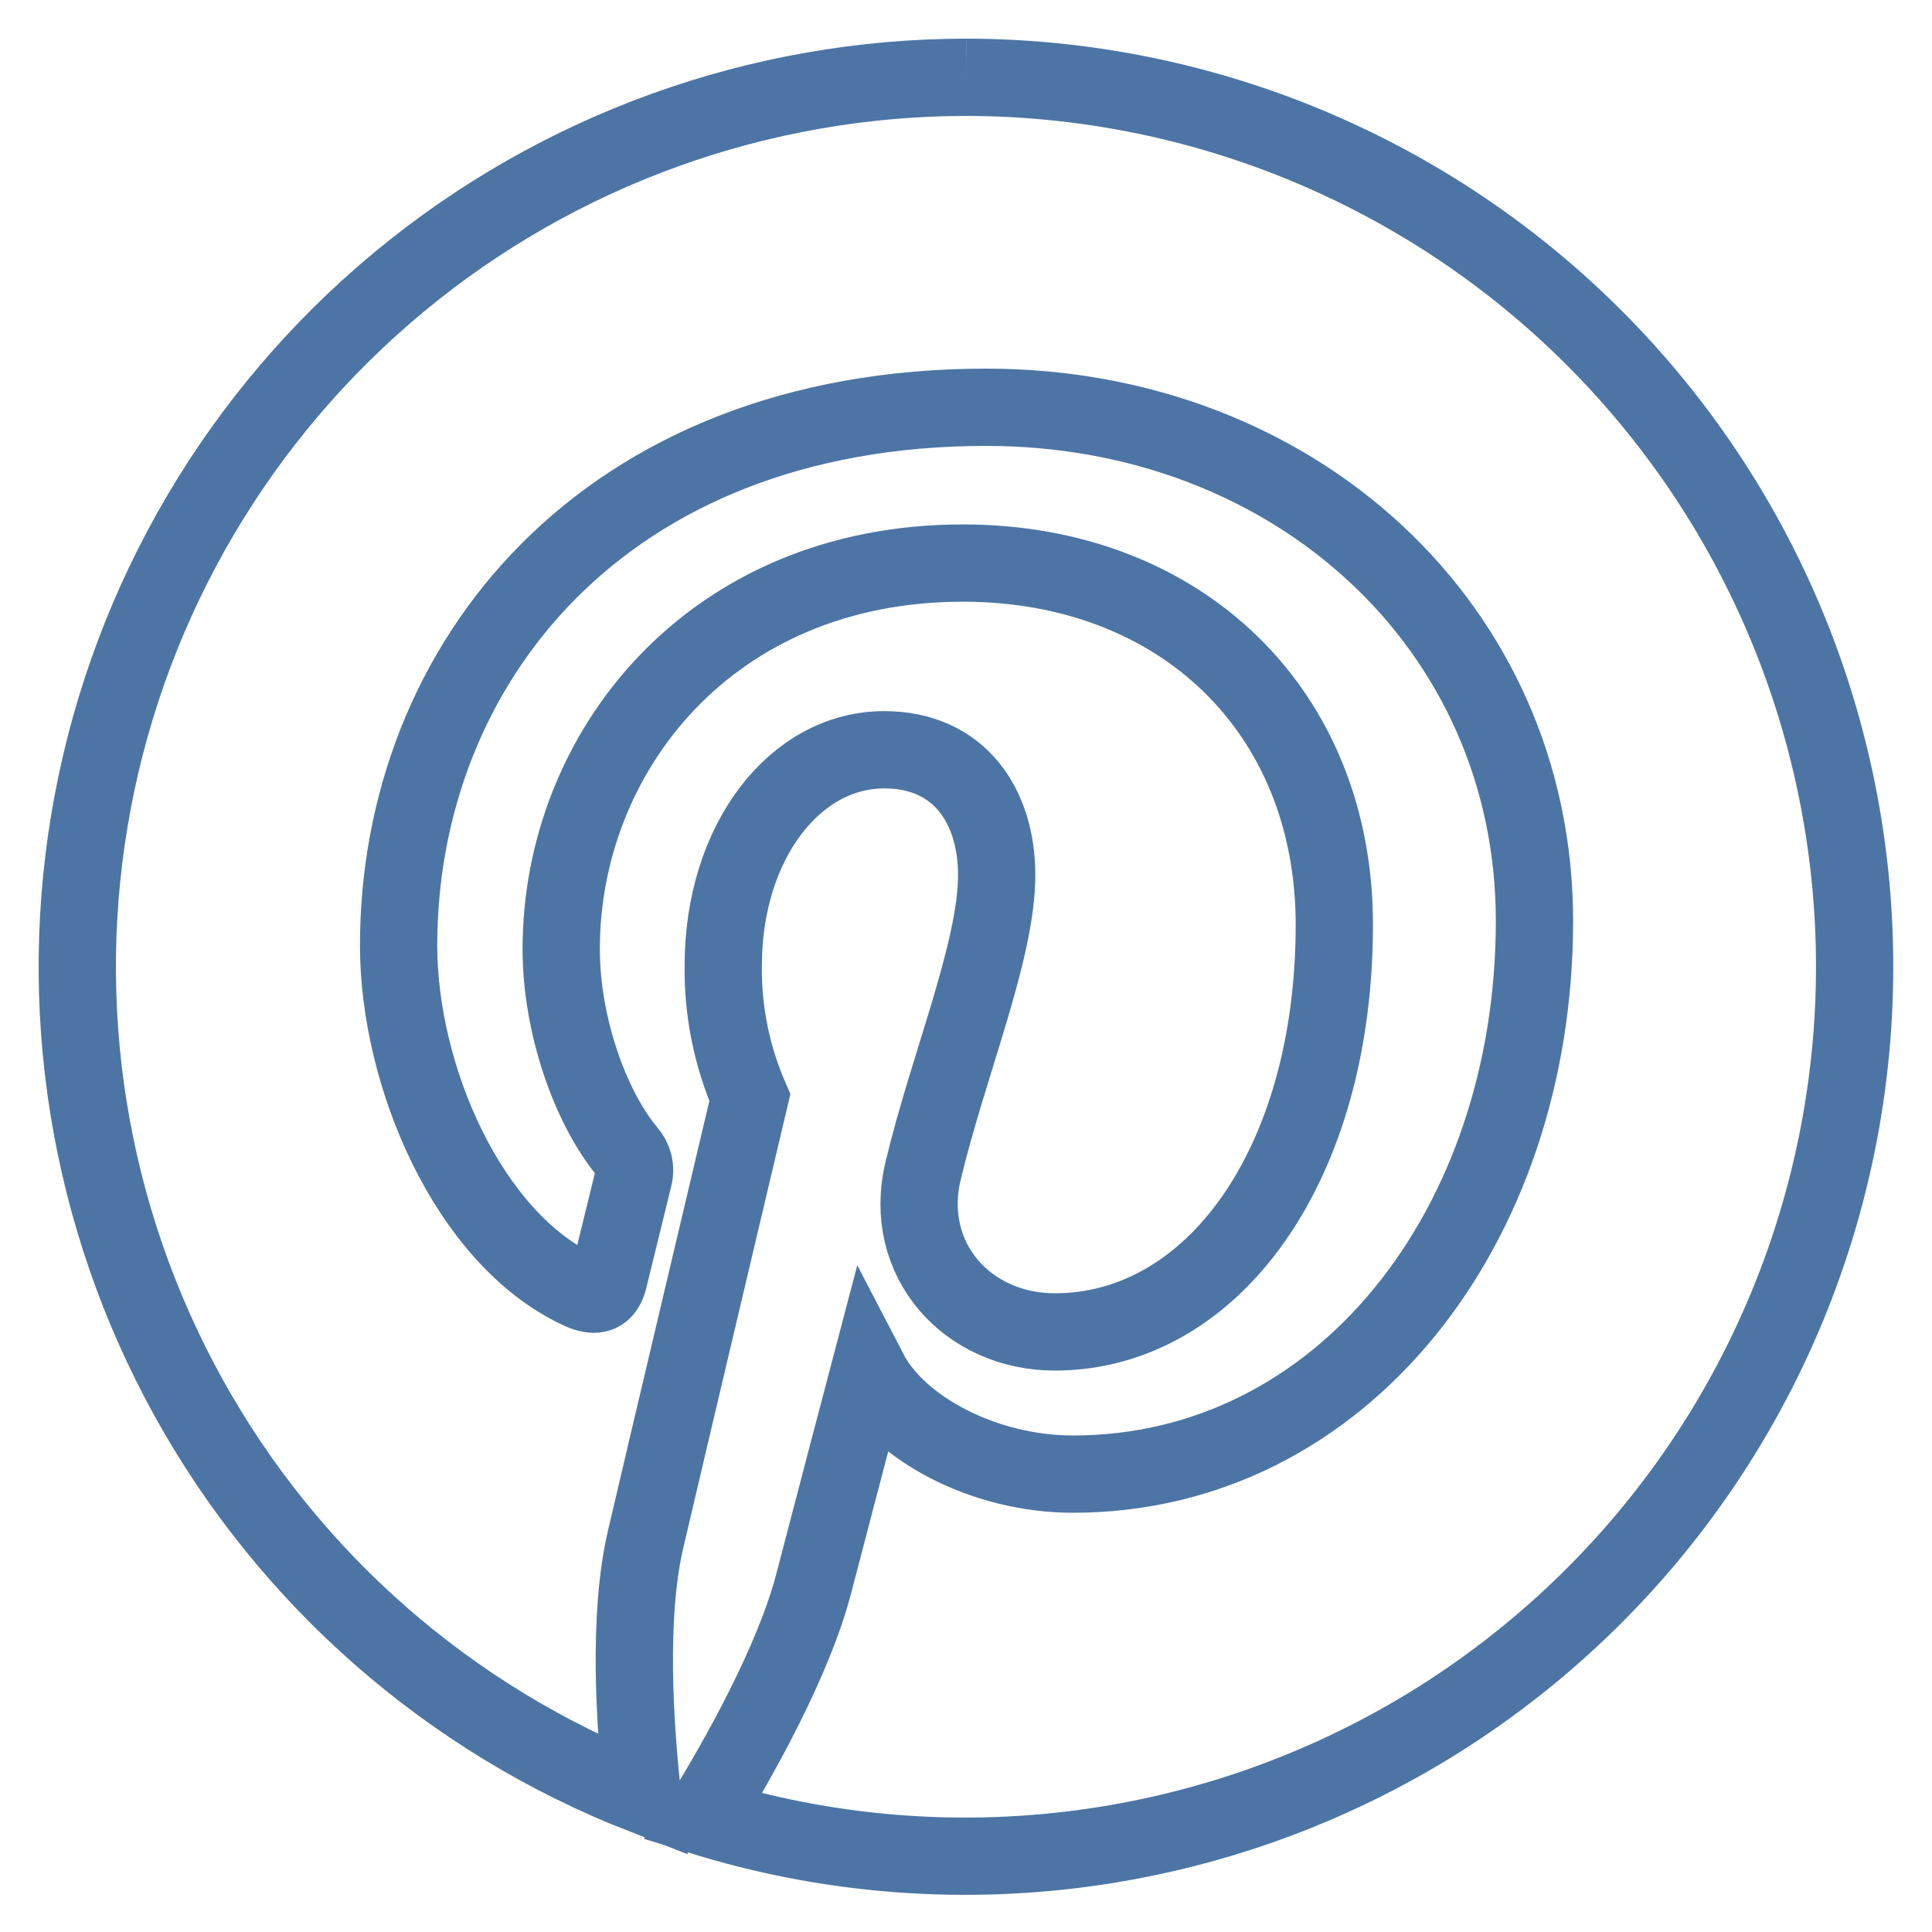 <svg width="25" height="25" viewBox="0 0 25 25" fill="none" xmlns="http://www.w3.org/2000/svg">
<path d="M12.507 1C9.825 1.001 7.228 1.938 5.163 3.65C3.099 5.362 1.697 7.741 1.2 10.376C0.702 13.012 1.141 15.738 2.44 18.085C3.739 20.431 5.816 22.25 8.313 23.228C8.213 22.317 8.122 20.917 8.353 19.924C8.562 19.025 9.703 14.203 9.703 14.203C9.469 13.664 9.351 13.082 9.359 12.495C9.359 10.894 10.286 9.702 11.441 9.702C12.422 9.702 12.897 10.44 12.897 11.323C12.897 12.311 12.269 13.787 11.944 15.155C11.673 16.3 12.518 17.235 13.648 17.235C15.693 17.235 17.266 15.078 17.266 11.965C17.266 9.209 15.286 7.286 12.459 7.286C9.184 7.286 7.262 9.742 7.262 12.28C7.262 13.27 7.64 14.33 8.119 14.906C8.159 14.95 8.188 15.003 8.202 15.061C8.216 15.118 8.215 15.179 8.199 15.236C8.111 15.6 7.917 16.382 7.879 16.542C7.829 16.752 7.712 16.797 7.494 16.693C6.06 16.023 5.158 13.922 5.158 12.234C5.158 8.604 7.8 5.27 12.762 5.27C16.755 5.27 19.856 8.115 19.856 11.916C19.856 15.883 17.355 19.075 13.884 19.075C12.718 19.075 11.62 18.471 11.247 17.753C11.247 17.753 10.669 19.951 10.53 20.489C10.27 21.489 9.568 22.741 9.096 23.507C10.678 23.996 12.347 24.137 13.989 23.921C15.63 23.705 17.206 23.138 18.609 22.258C20.011 21.377 21.207 20.205 22.115 18.82C23.023 17.436 23.621 15.871 23.869 14.234C24.117 12.597 24.009 10.926 23.552 9.334C23.096 7.743 22.301 6.269 21.222 5.012C20.144 3.756 18.807 2.747 17.303 2.055C15.799 1.362 14.163 1.003 12.507 1" stroke="#4C75A5" stroke-miterlimit="10"/>
</svg>

